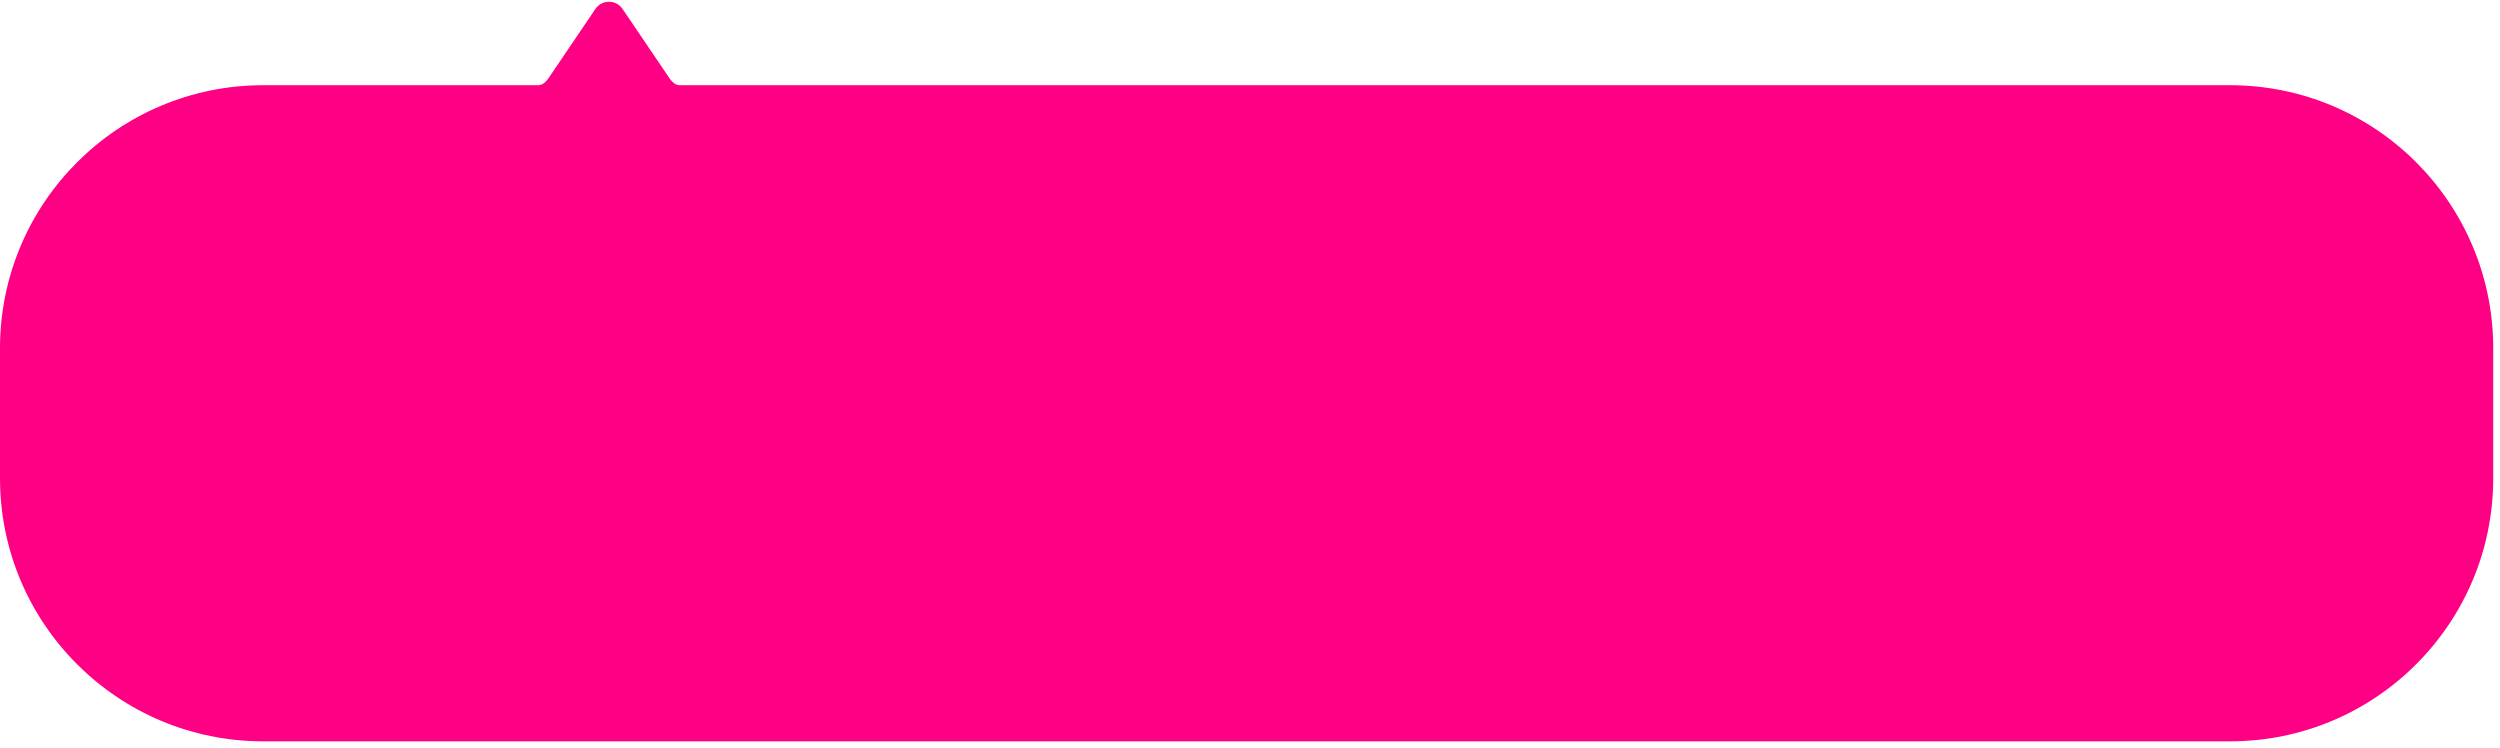 <svg width="304" height="91" viewBox="0 0 304 91" fill="none" xmlns="http://www.w3.org/2000/svg">
<path fill-rule="evenodd" clip-rule="evenodd" d="M75.708 1.095C74.915 -0.077 73.189 -0.077 72.396 1.095L66.698 9.512C66.403 9.948 65.977 10.362 65.45 10.362H32C14.327 10.362 0 24.689 0 42.362V58.146C0 75.819 14.327 90.146 32 90.146H271.178C288.851 90.146 303.178 75.819 303.178 58.146V42.362C303.178 24.689 288.851 10.362 271.178 10.362H82.654C82.127 10.362 81.701 9.948 81.406 9.512L75.708 1.095Z" fill="#FF0084"/>
</svg>
